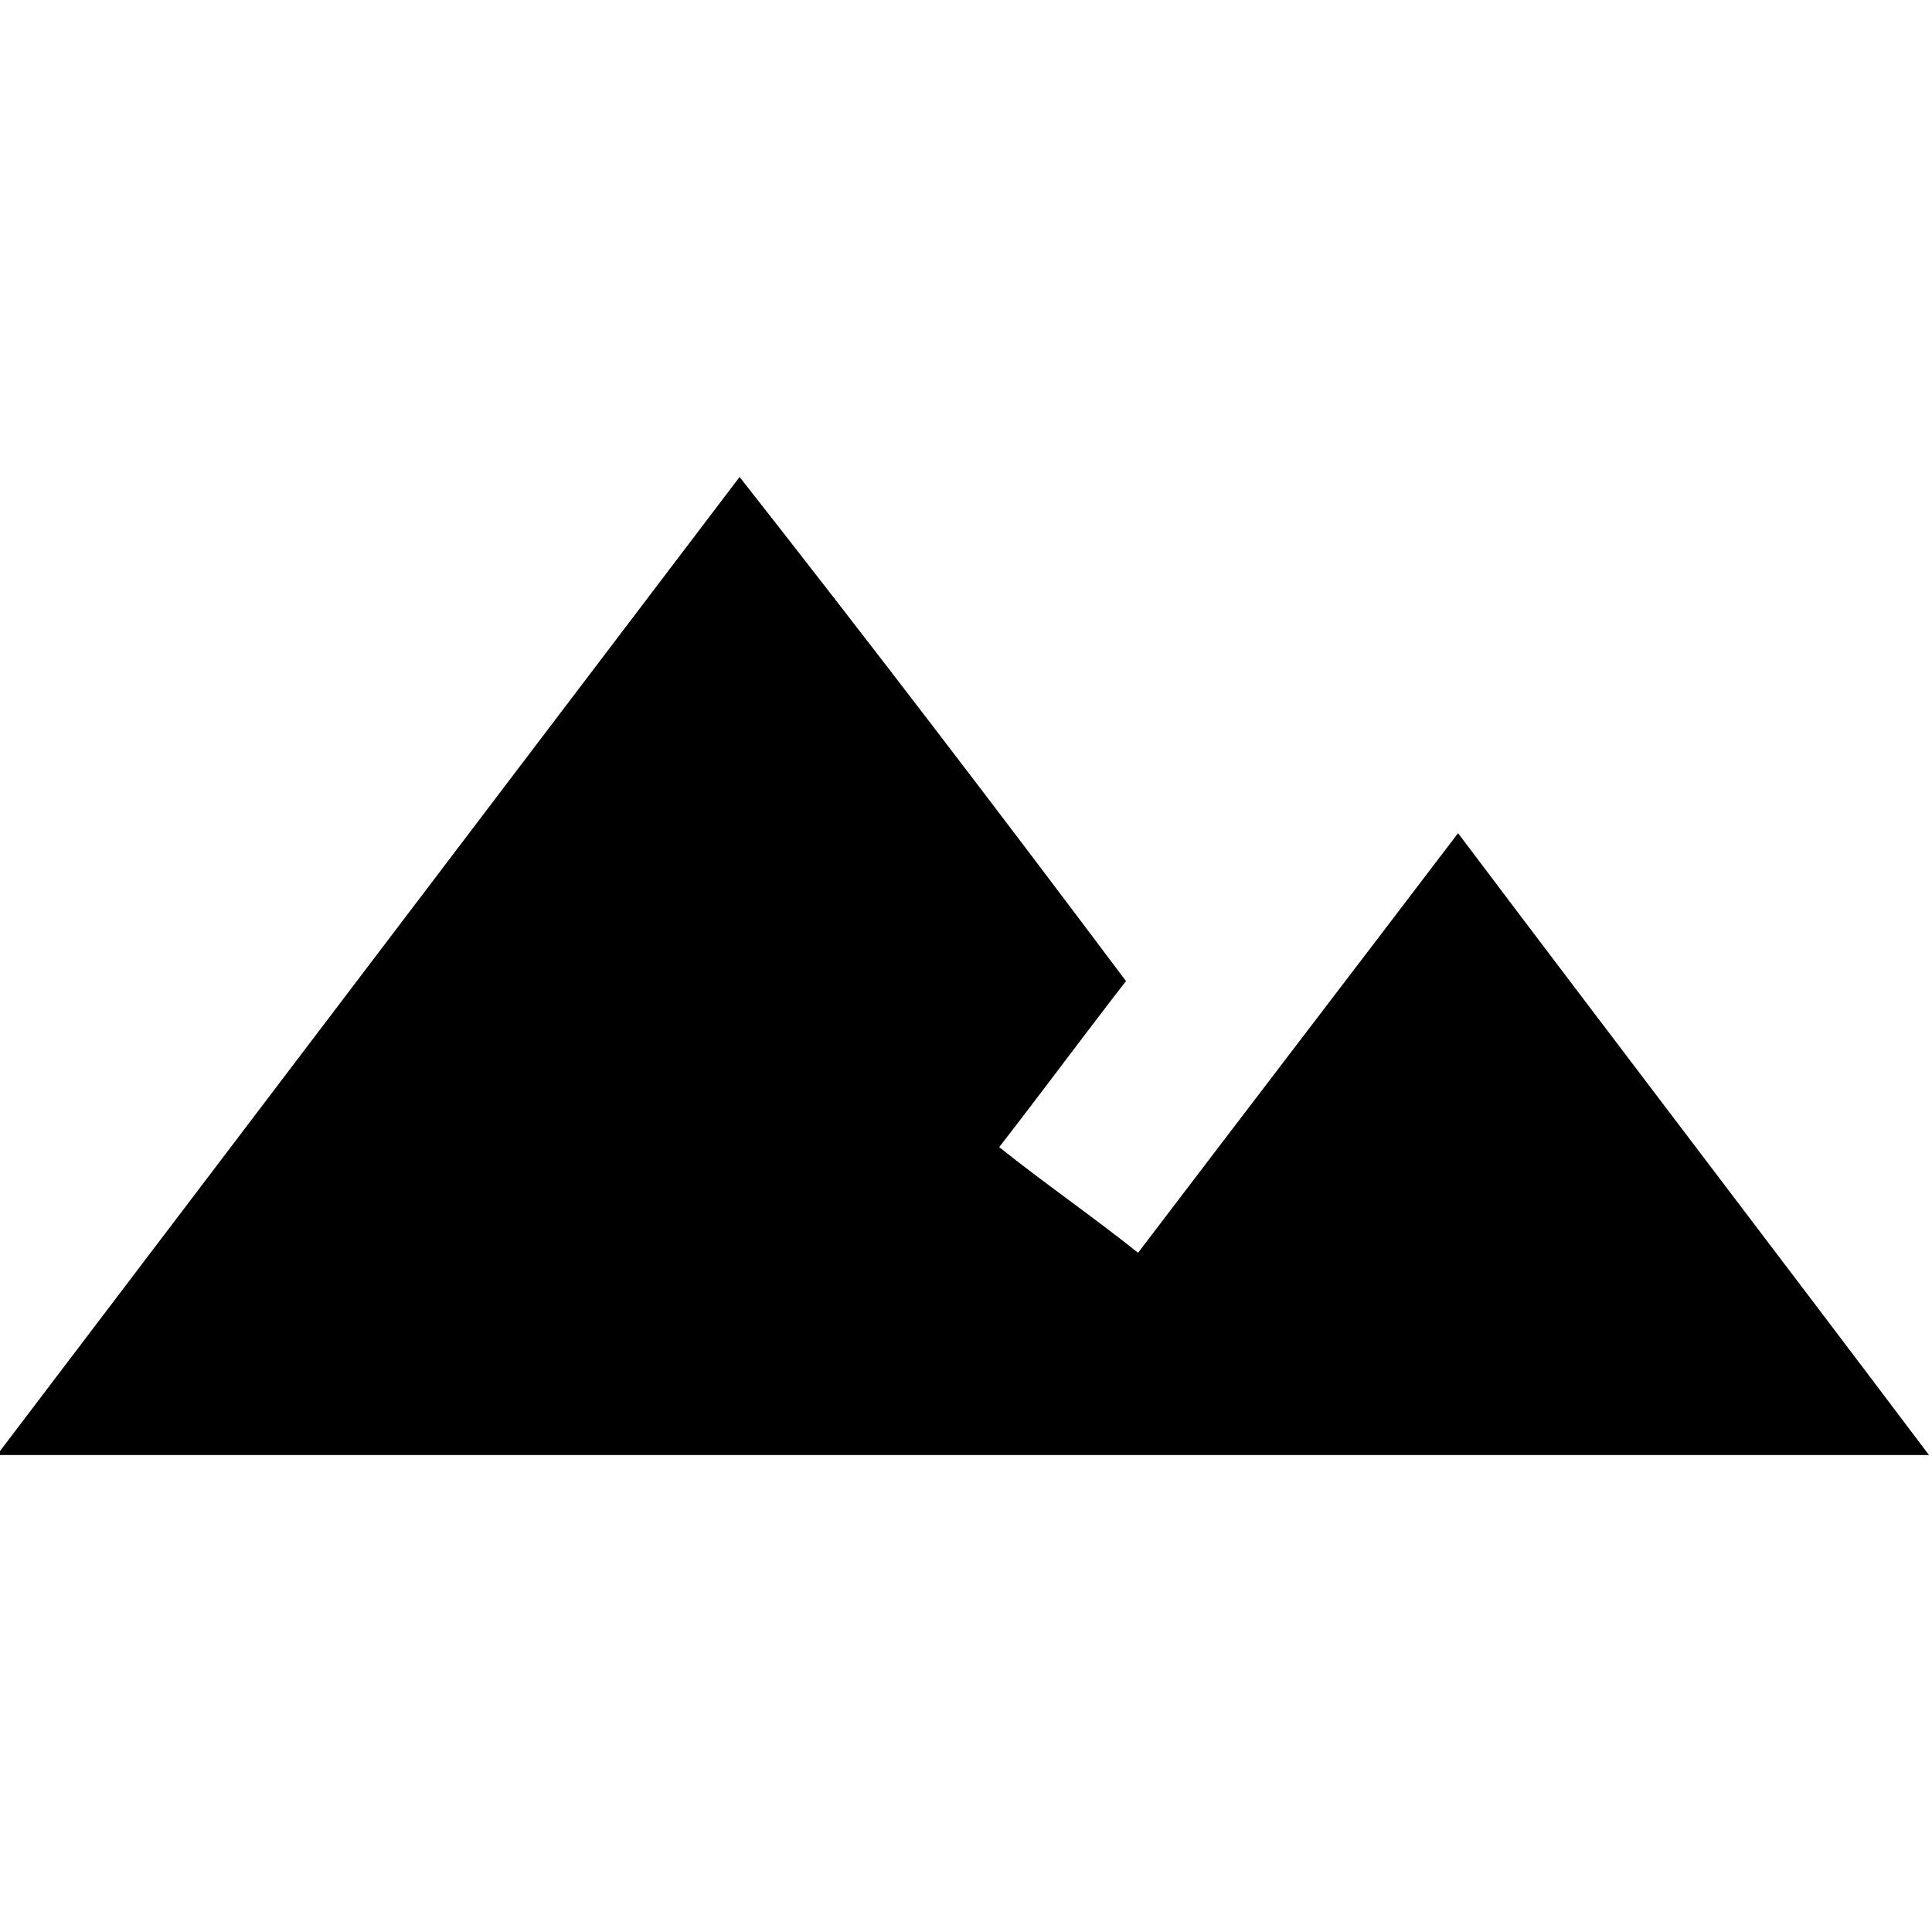 <?xml version="1.0" encoding="utf-8"?>
<svg version="1.1" id="fitpeak_icon" xmlns="http://www.w3.org/2000/svg" xmlns:xlink="http://www.w3.org/1999/xlink" x="0px" y="0px"
	 viewBox="0 0 64 64" style="enable-background:new 0 0 64 64;" xml:space="preserve">
<path d="M37.3,32.5c-1.4,1.8-2.8,3.7-4.2,5.5c1.5,1.2,3.1,2.3,4.6,3.5c3.5-4.6,7.1-9.3,10.6-13.9c5.2,6.9,10.4,13.7,15.6,20.6
	c-21.3,0-42.7,0-64,0c8.2-10.8,16.4-21.6,24.6-32.4C28.9,21.4,33.1,26.9,37.3,32.5z"/>
</svg>
